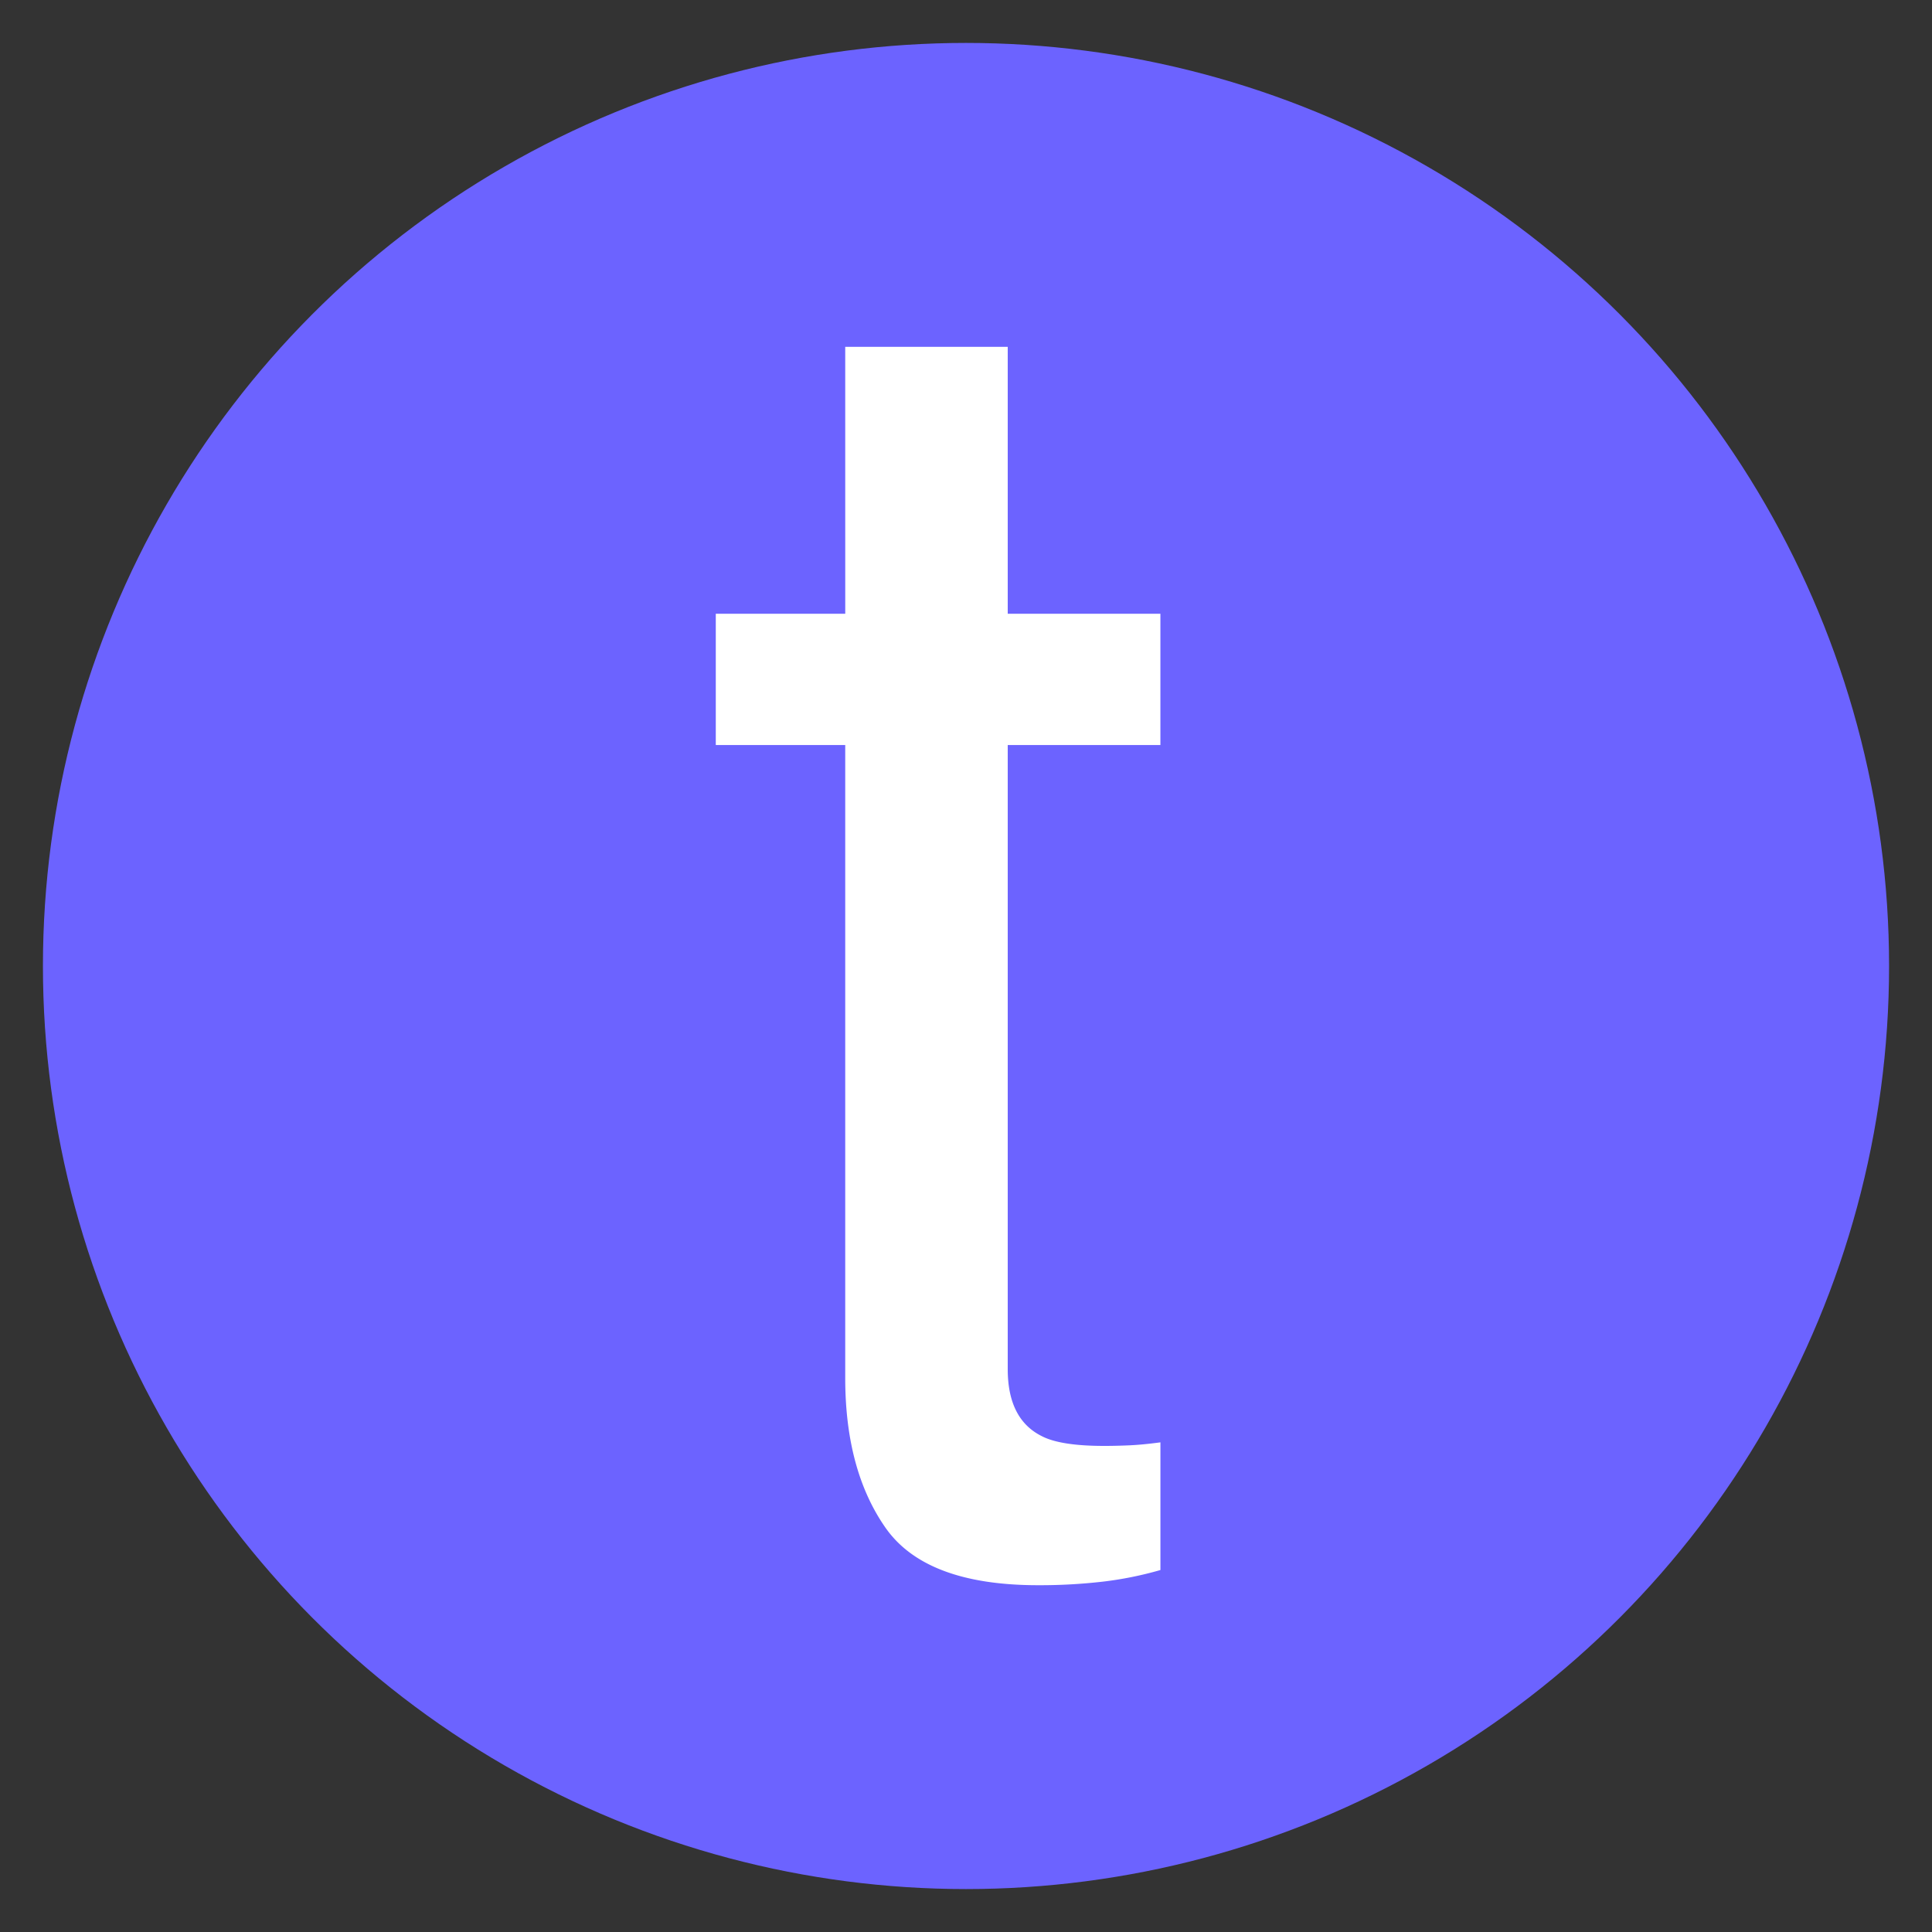 <svg id="Camada_1" data-name="Camada 1" xmlns="http://www.w3.org/2000/svg" viewBox="0 0 900 900"><rect x="0" y="0" width="900" height="900" fill="#333333" stroke="none"/><defs><style>.cls-1{fill:#6c63ff;}.cls-2{fill:#fff;}</style></defs><title>favicon</title><circle class="cls-1" cx="450" cy="450" r="430"/><path class="cls-2" d="M393.74,161.56h75.7V285.92h71.12v61.14H469.44V637.79q0,23.3,15.81,31.19,8.73,4.58,29.11,4.58,5.4,0,11.65-.27t14.56-1.39v59.48a167.46,167.46,0,0,1-26.83,5.41,256,256,0,0,1-30.16,1.66q-52.4,0-71.12-26.83t-18.72-69.66V347.06H333.44V285.92h60.31Z"/></svg>